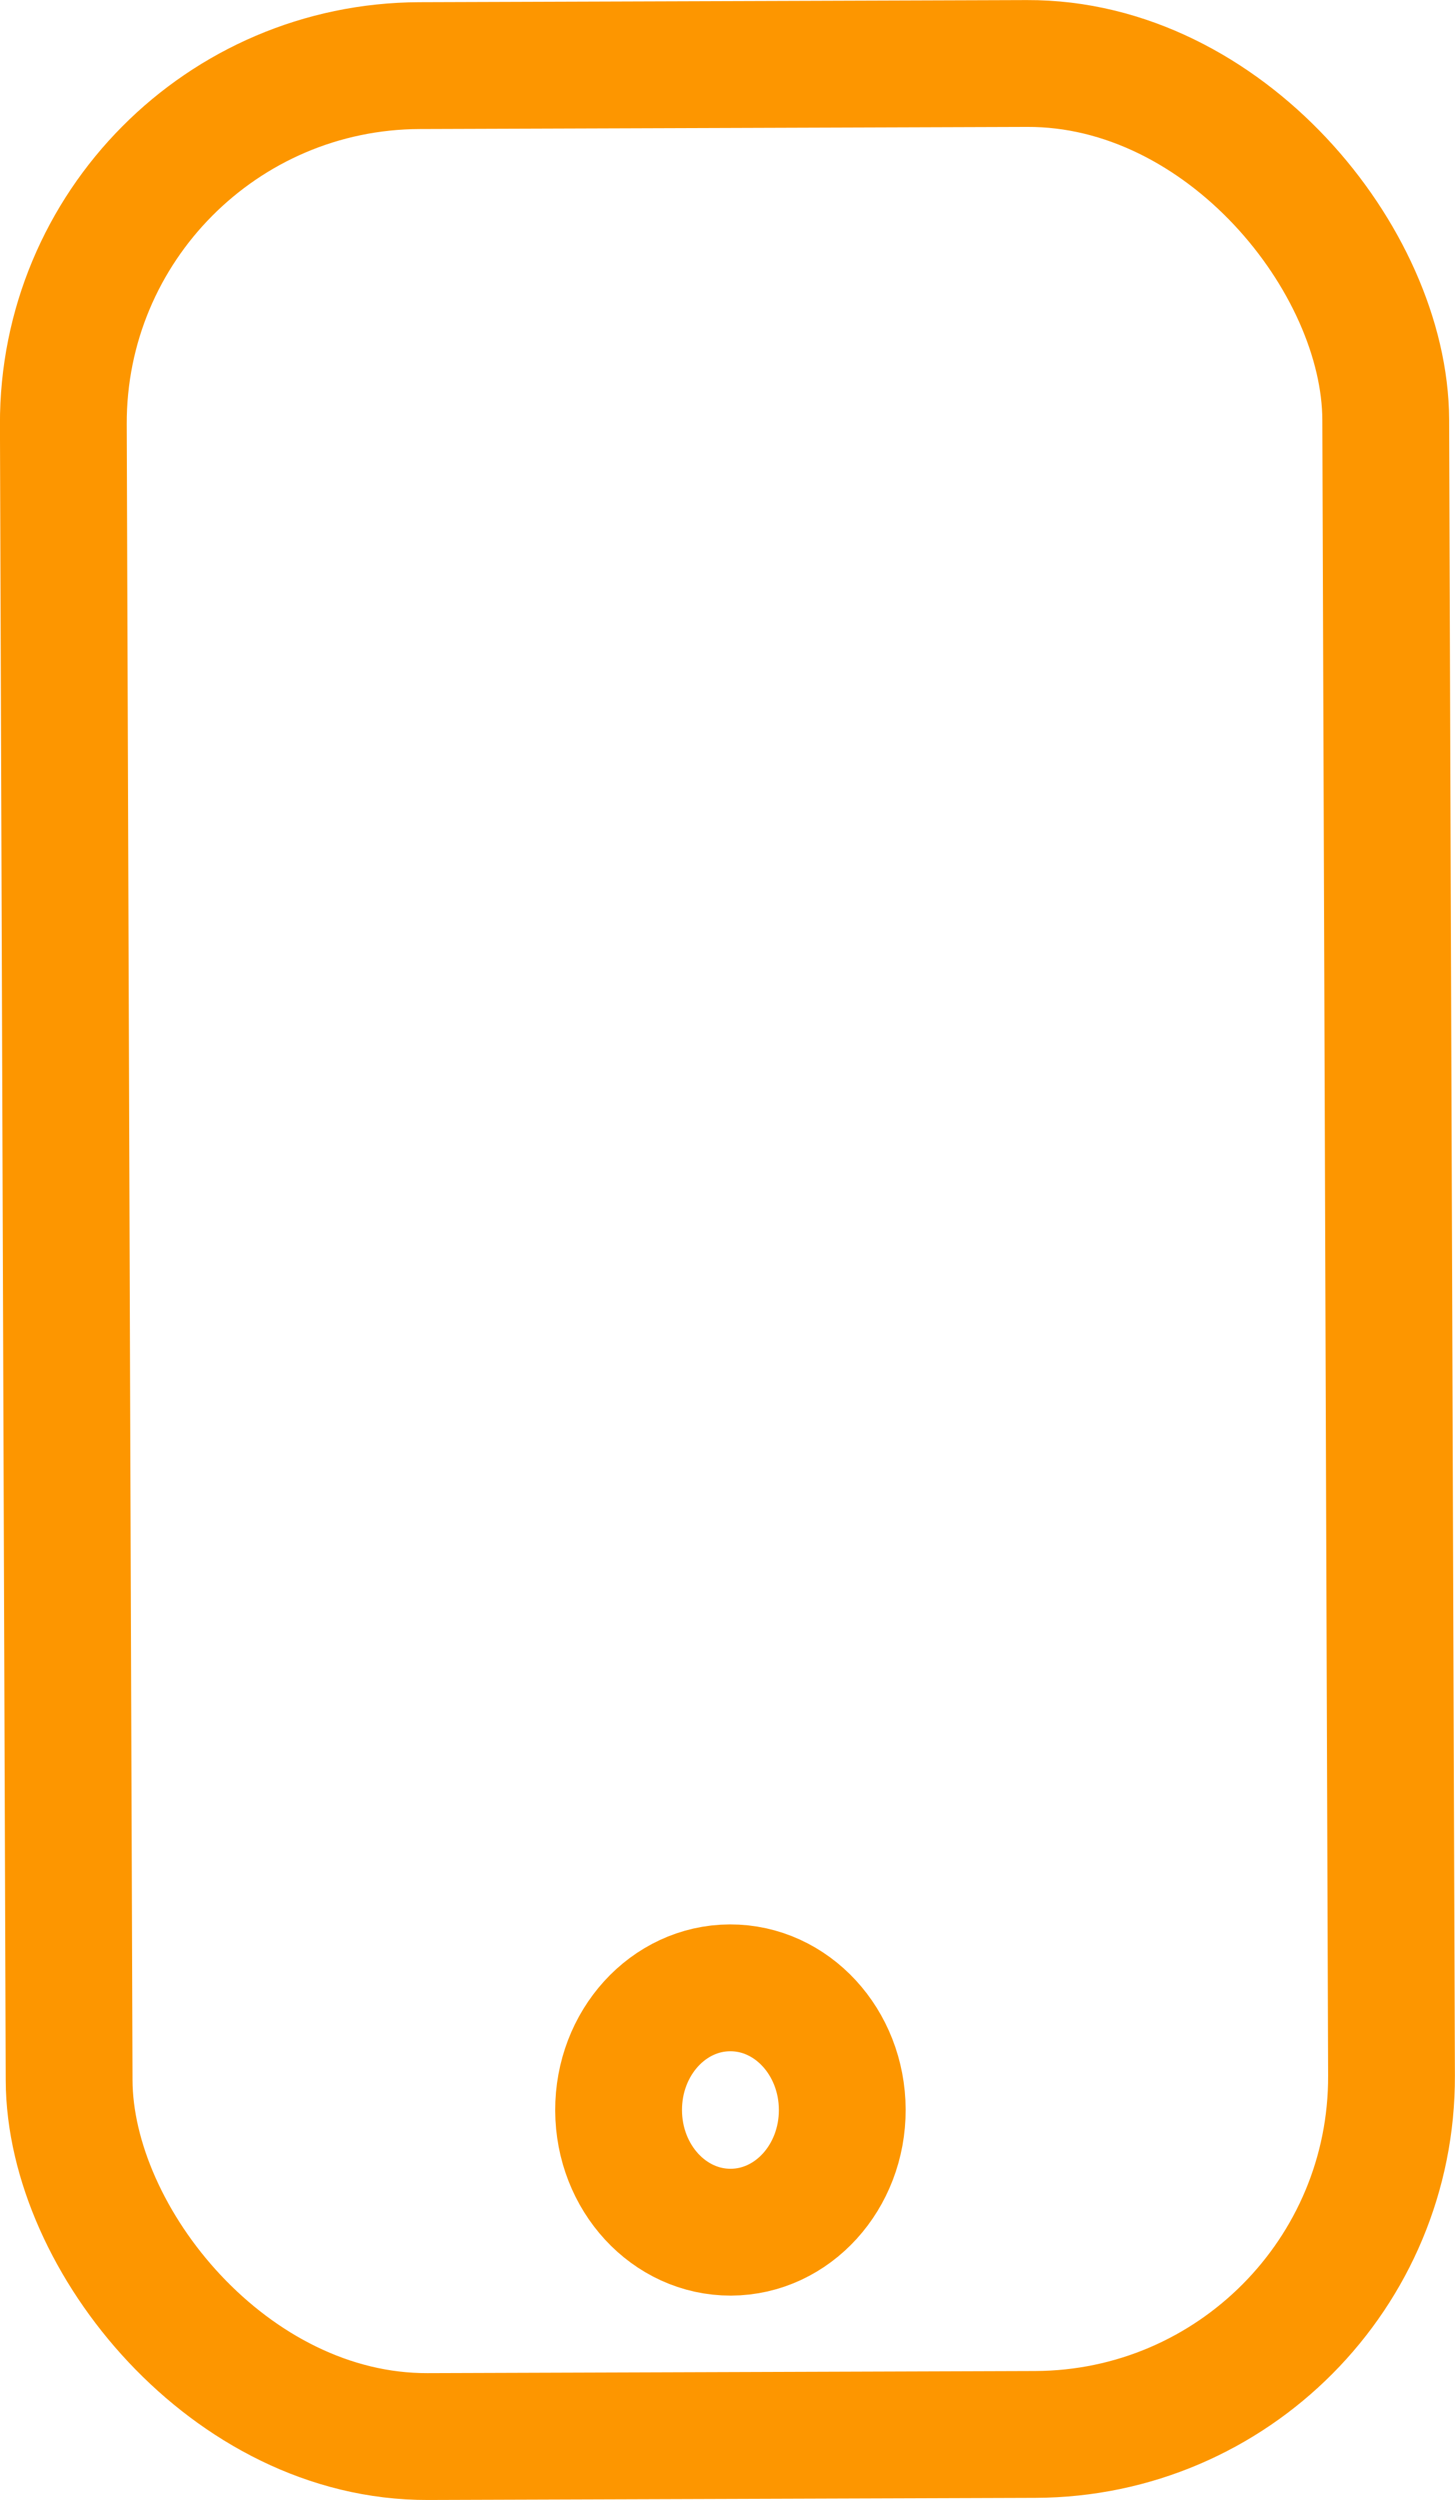 <svg id="Capa_1" data-name="Capa 1" xmlns="http://www.w3.org/2000/svg" viewBox="0 0 87.56 150.39"><defs><style>.cls-1{fill:none;stroke:#fd9600;stroke-miterlimit:10;stroke-width:7.63px;}</style></defs><title>equipo-nuevo</title><rect class="cls-1" x="42.21" y="10.68" width="79.58" height="142.63" rx="21.51" transform="translate(-38.51 -6.51) rotate(-0.2)"/><ellipse class="cls-1" cx="82.18" cy="133.73" rx="6.73" ry="7.35" transform="translate(-38.69 -6.51) rotate(-0.2)"/></svg>